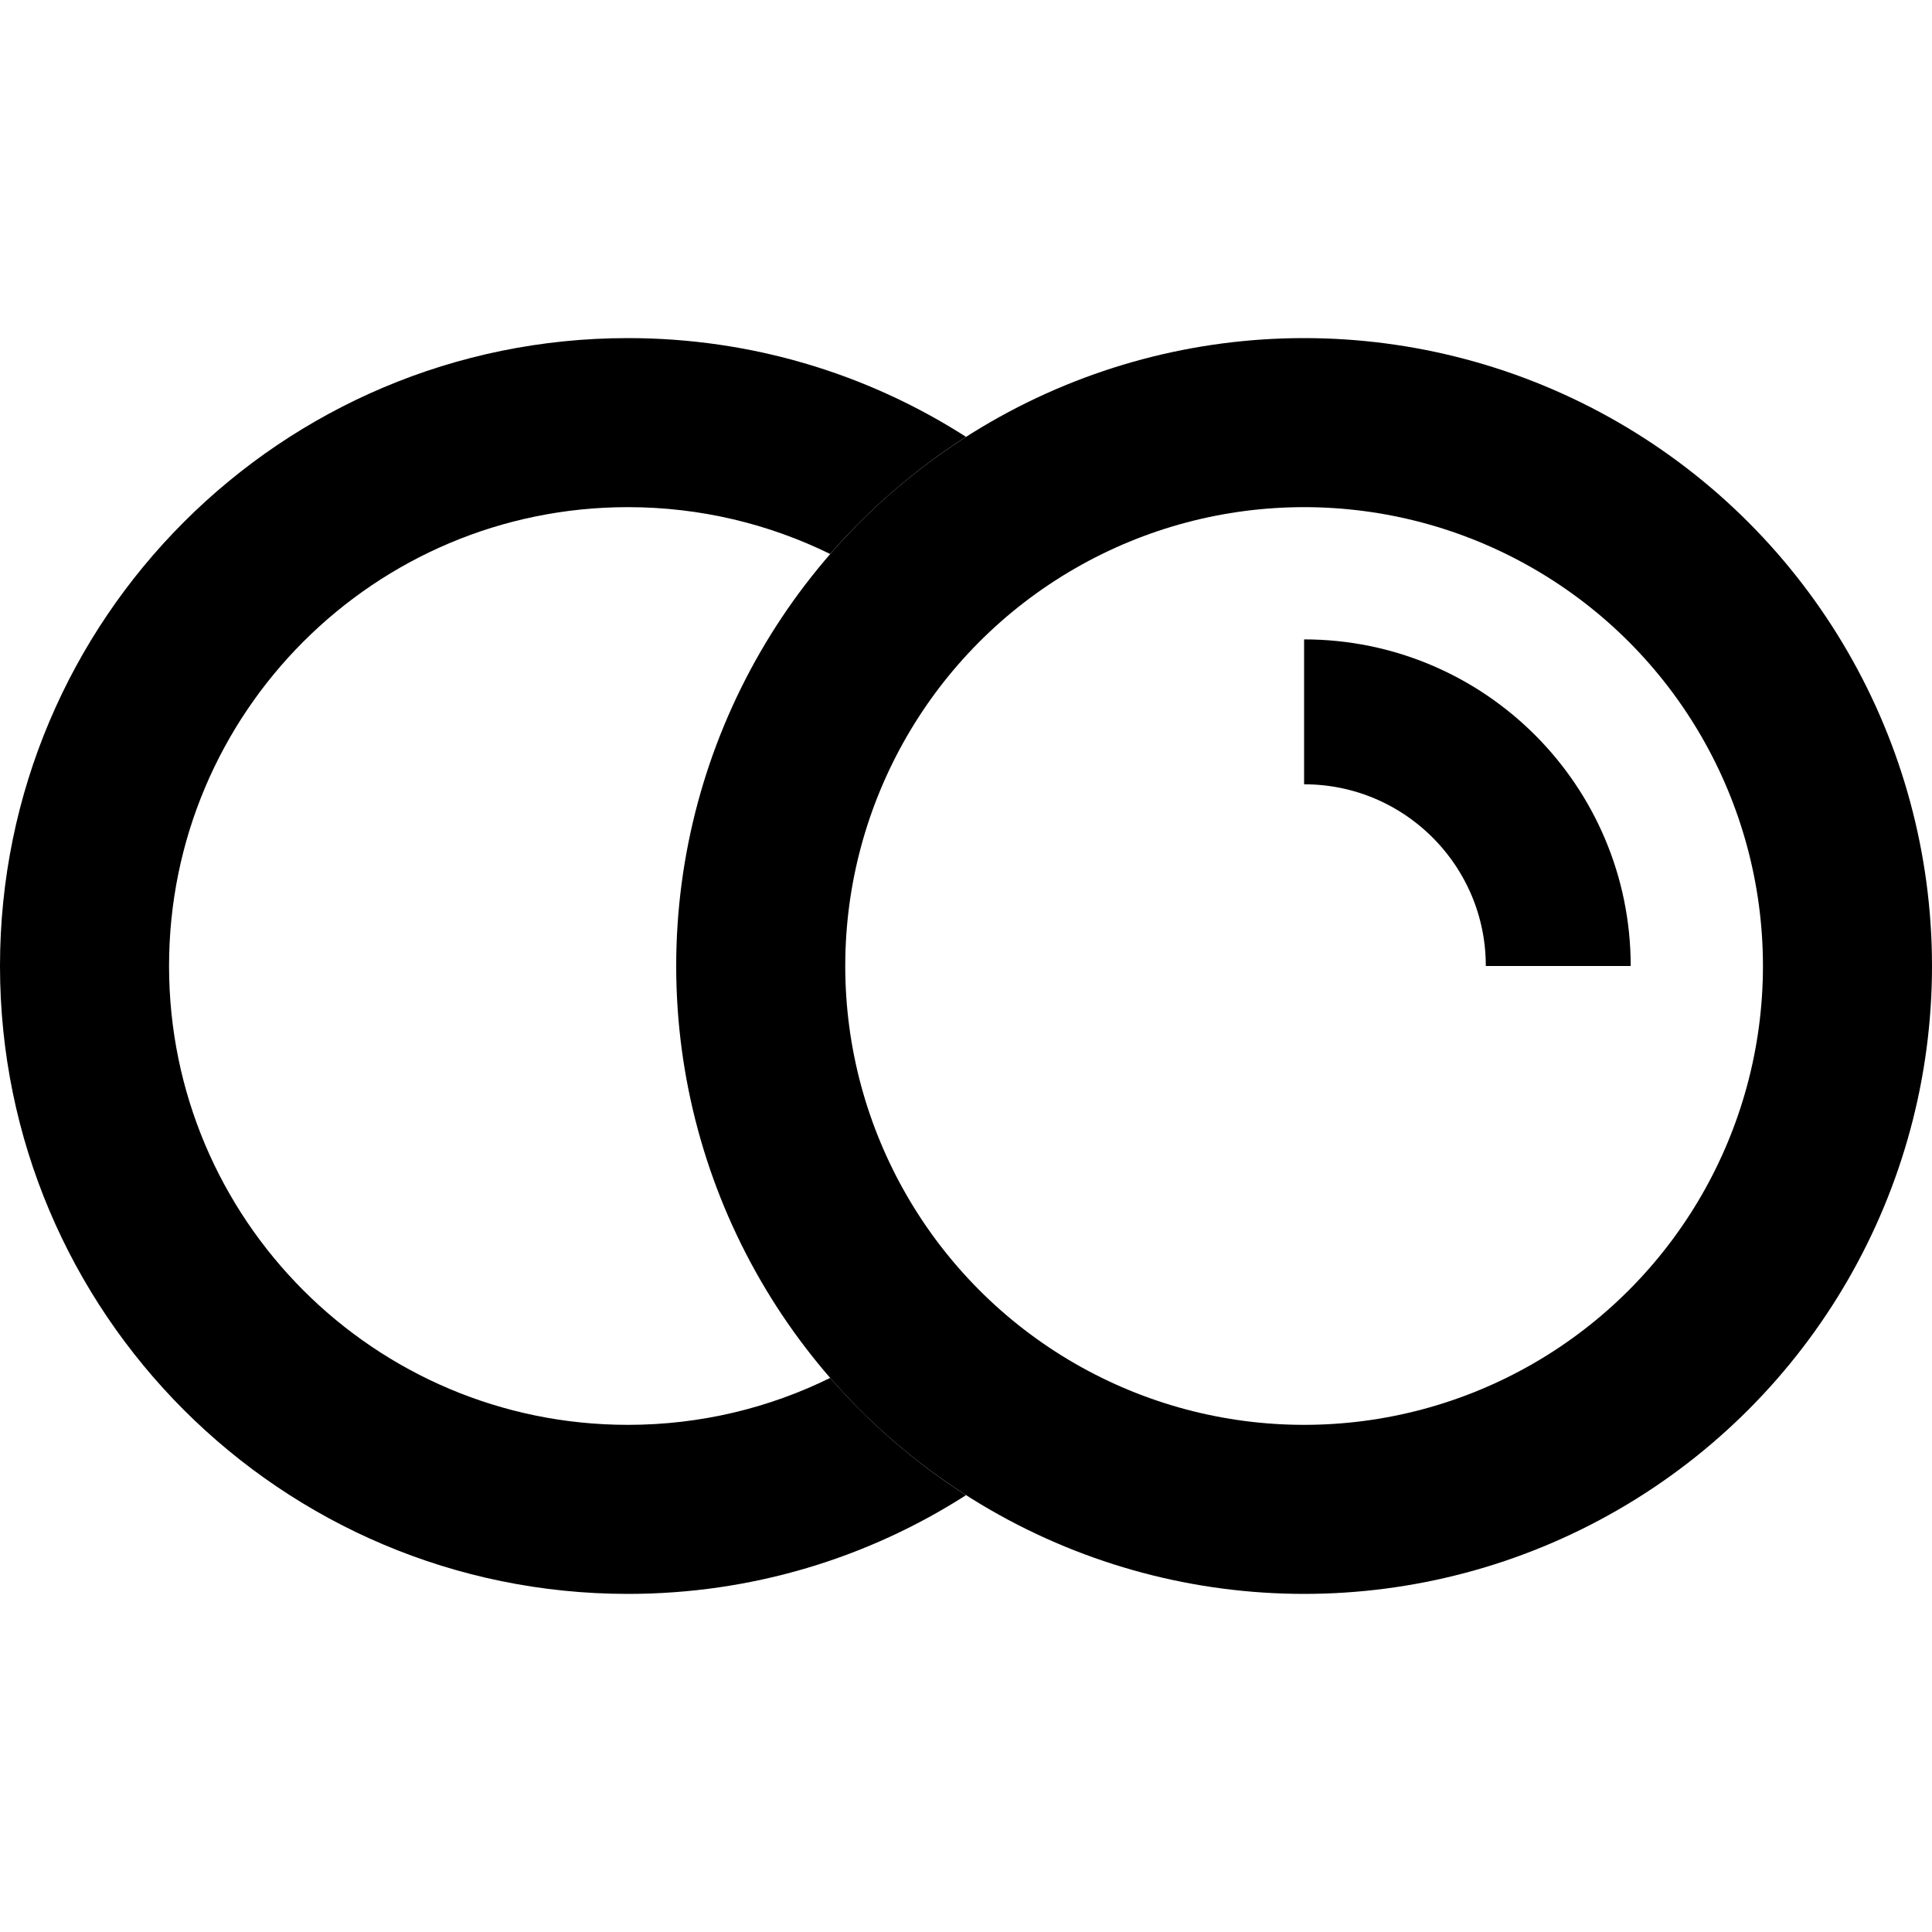 <svg width="20" height="20" viewBox="0 0 20 20" fill="none" xmlns="http://www.w3.org/2000/svg">
<circle cx="13.5" cy="10" r="5.625" stroke="black" stroke-width="1.75"/>
<path d="M16.131 10C16.131 8.547 14.953 7.369 13.5 7.369" stroke="black" stroke-width="1.5"/>
<path fill-rule="evenodd" clip-rule="evenodd" d="M8.594 14.264C7.963 14.575 7.252 14.75 6.5 14.75C3.877 14.75 1.75 12.623 1.75 10C1.75 7.377 3.877 5.25 6.5 5.25C7.252 5.25 7.963 5.425 8.594 5.735C9.002 5.267 9.475 4.858 10 4.522C8.99 3.875 7.789 3.5 6.5 3.5C2.91 3.5 0 6.41 0 10C0 13.59 2.91 16.5 6.5 16.5C7.789 16.5 8.99 16.125 10 15.478C9.475 15.142 9.002 14.733 8.594 14.264Z" fill="black"/>
</svg>

